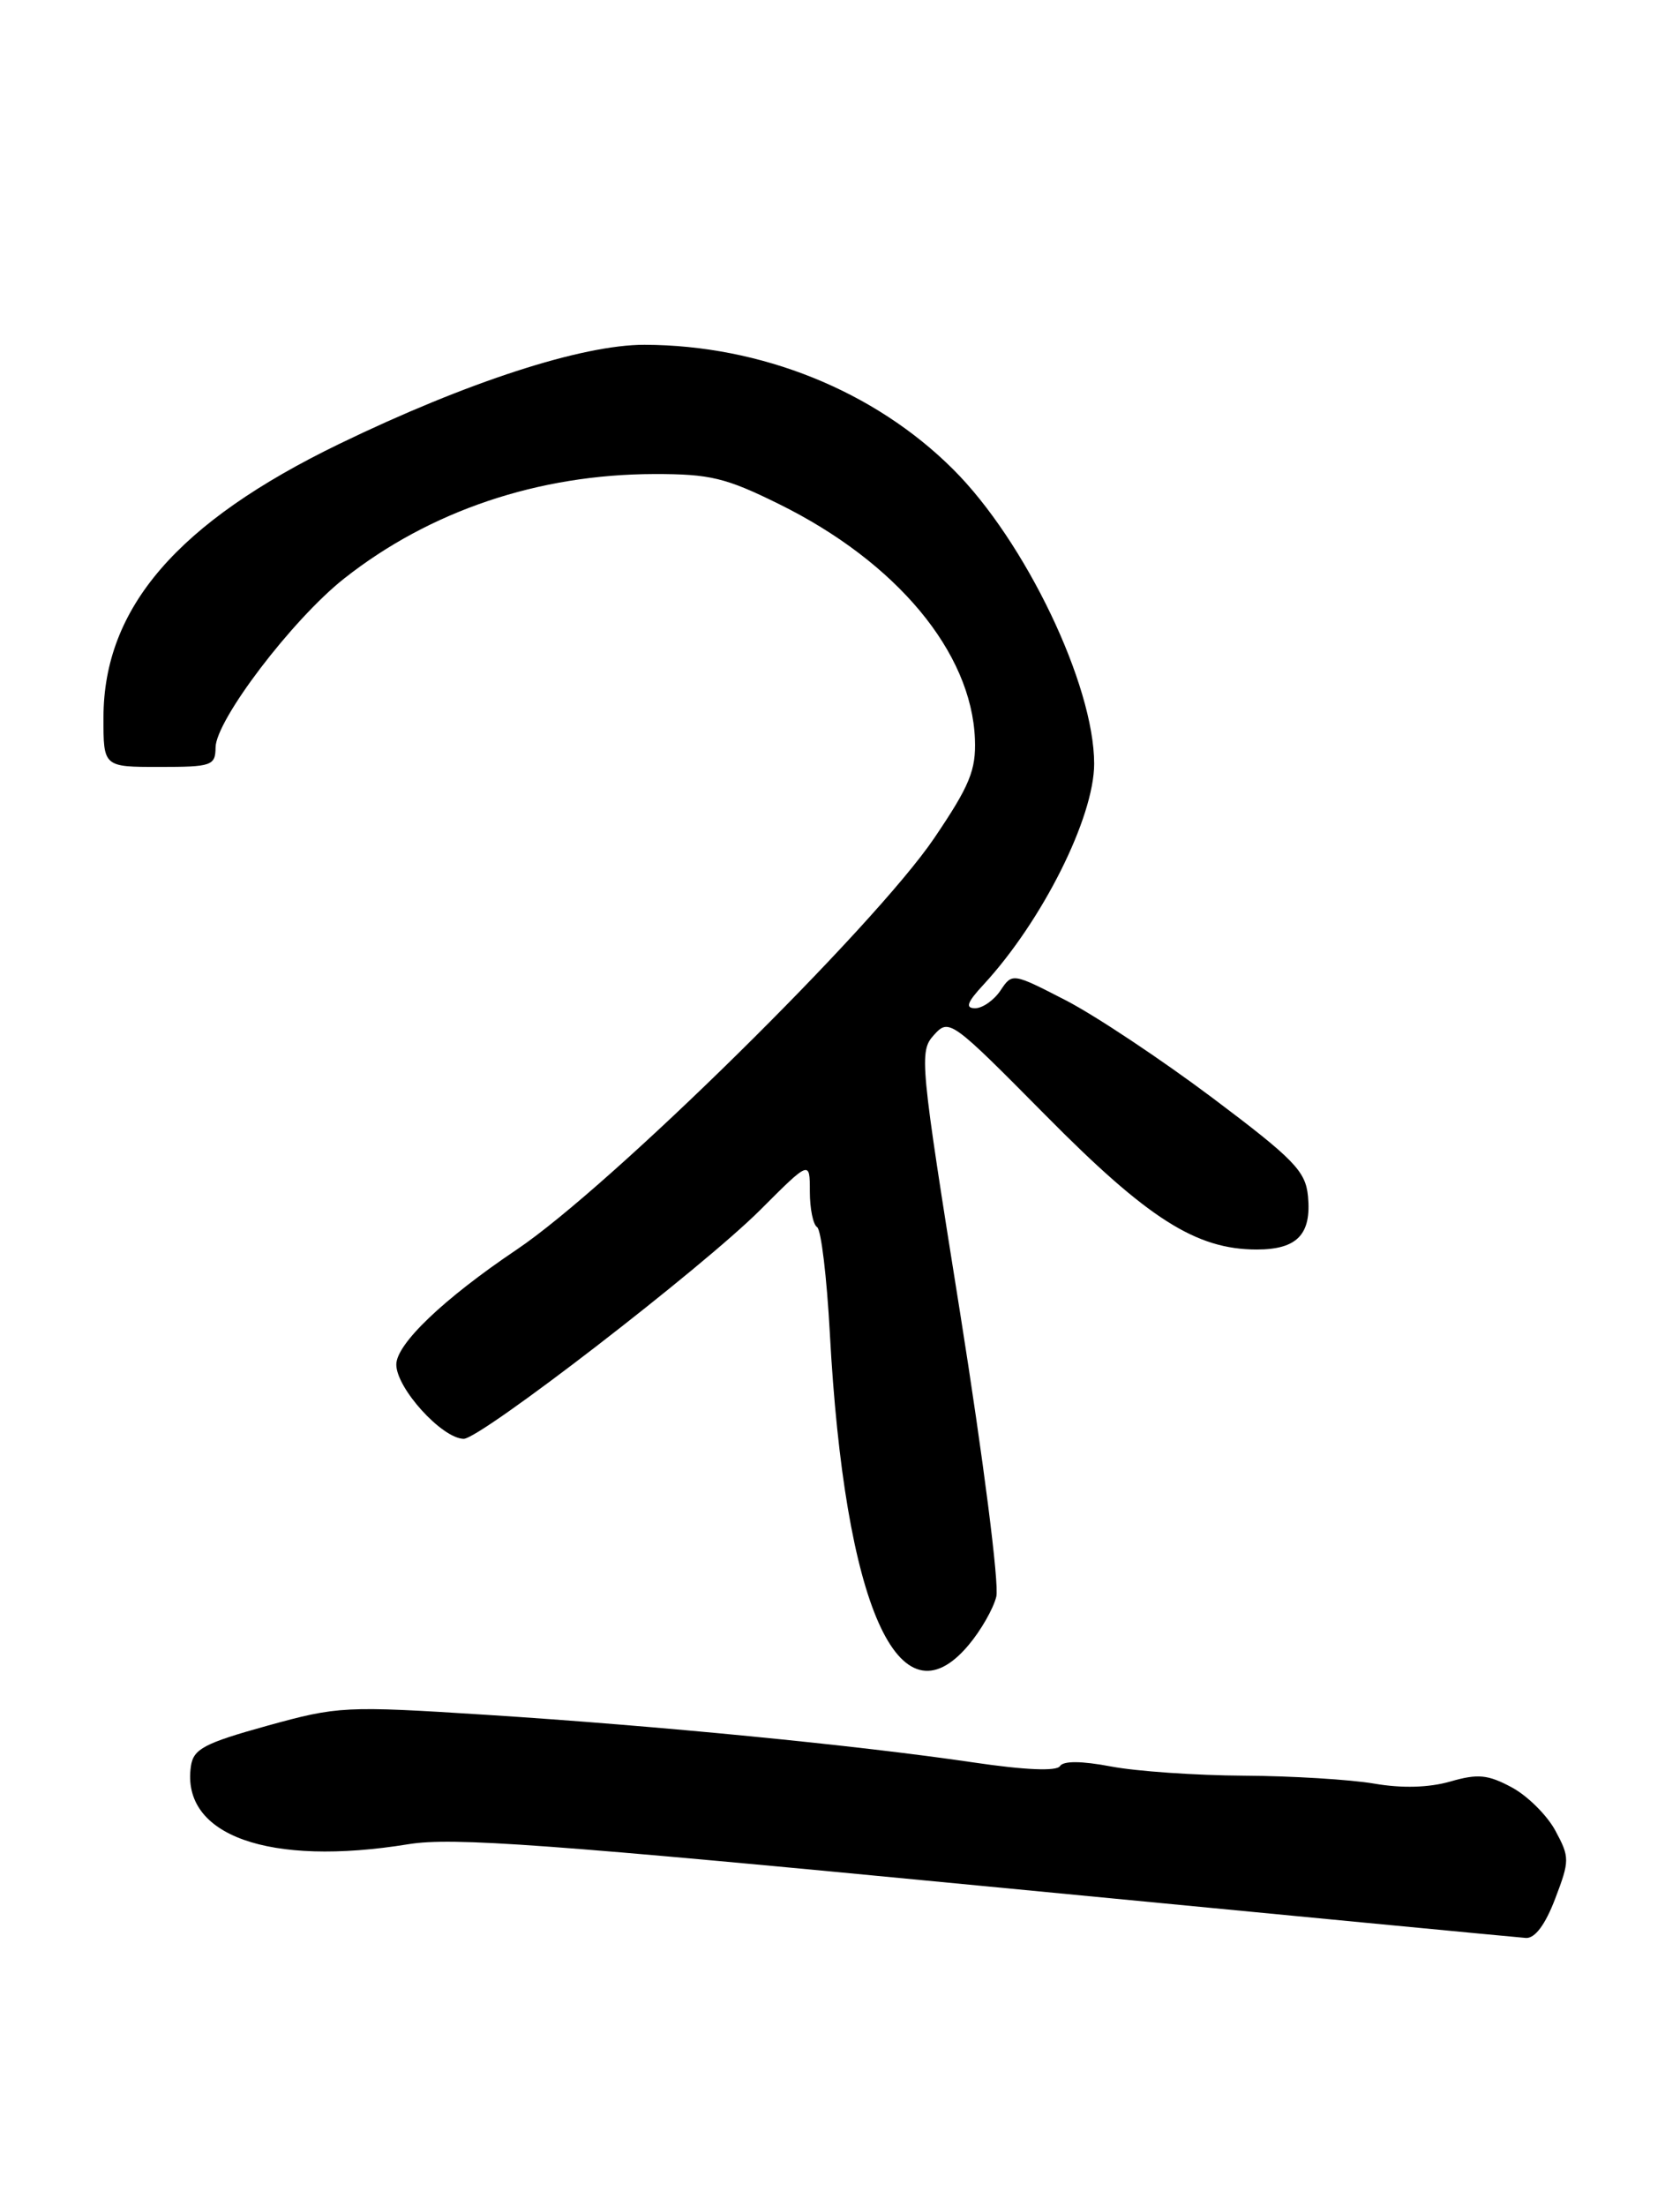 <?xml version="1.0" encoding="UTF-8" standalone="no"?>
<!DOCTYPE svg PUBLIC "-//W3C//DTD SVG 1.1//EN" "http://www.w3.org/Graphics/SVG/1.1/DTD/svg11.dtd" >
<svg xmlns="http://www.w3.org/2000/svg" xmlns:xlink="http://www.w3.org/1999/xlink" version="1.1" viewBox="0 0 195 256">
 <g >
 <path fill="currentColor"
d=" M 180.51 220.34 C 182.20 215.91 182.20 215.53 180.54 212.45 C 179.58 210.66 177.30 208.40 175.48 207.42 C 172.71 205.93 171.54 205.81 168.33 206.74 C 165.85 207.45 162.74 207.54 159.50 206.98 C 156.75 206.51 149.95 206.09 144.39 206.06 C 138.82 206.03 131.88 205.55 128.95 204.99 C 125.53 204.34 123.42 204.33 123.03 204.95 C 122.65 205.56 118.96 205.41 112.97 204.52 C 99.47 202.53 76.25 200.26 56.50 199.00 C 39.99 197.95 39.25 197.99 31.00 200.27 C 23.69 202.30 22.45 202.96 22.16 204.96 C 20.99 213.00 31.19 216.65 47.42 214.01 C 52.50 213.18 63.57 213.99 114.50 218.90 C 148.05 222.13 176.23 224.83 177.11 224.89 C 178.16 224.96 179.36 223.36 180.51 220.34 Z  M 112.41 190.92 C 113.84 189.23 115.29 186.70 115.64 185.29 C 116.00 183.87 114.13 169.27 111.45 152.41 C 106.78 123.16 106.67 122.02 108.40 120.11 C 110.16 118.17 110.38 118.33 121.35 129.41 C 133.24 141.44 138.84 145.00 145.87 145.00 C 150.56 145.00 152.24 143.25 151.82 138.82 C 151.54 135.90 150.21 134.53 140.74 127.41 C 134.81 122.96 127.16 117.87 123.74 116.10 C 117.53 112.90 117.49 112.89 116.13 114.94 C 115.37 116.07 114.05 117.00 113.19 117.00 C 112.01 117.00 112.24 116.33 114.17 114.25 C 120.98 106.87 127.00 94.86 127.00 88.63 C 127.00 79.49 119.01 62.81 110.63 54.46 C 101.48 45.34 88.35 40.05 74.81 40.01 C 67.56 40.00 54.21 44.33 39.39 51.51 C 20.59 60.62 12.03 70.54 12.01 83.25 C 12.00 89.00 12.00 89.00 18.50 89.00 C 24.57 89.00 25.00 88.85 25.02 86.75 C 25.04 83.58 33.93 71.89 39.94 67.14 C 49.88 59.29 62.48 55.04 75.93 55.01 C 82.42 55.00 84.24 55.44 90.45 58.51 C 104.07 65.24 112.77 75.68 113.16 85.77 C 113.30 89.37 112.56 91.17 108.43 97.27 C 101.47 107.54 70.87 137.69 59.96 145.02 C 51.49 150.72 46.00 155.96 46.00 158.35 C 46.00 161.09 51.28 166.91 53.81 166.97 C 55.73 167.01 81.54 147.11 88.25 140.40 C 94.00 134.65 94.00 134.65 94.00 138.27 C 94.00 140.26 94.38 142.12 94.84 142.40 C 95.31 142.69 95.97 148.23 96.32 154.71 C 98.03 186.37 104.32 200.54 112.41 190.92 Z "/>
</g>
</svg>